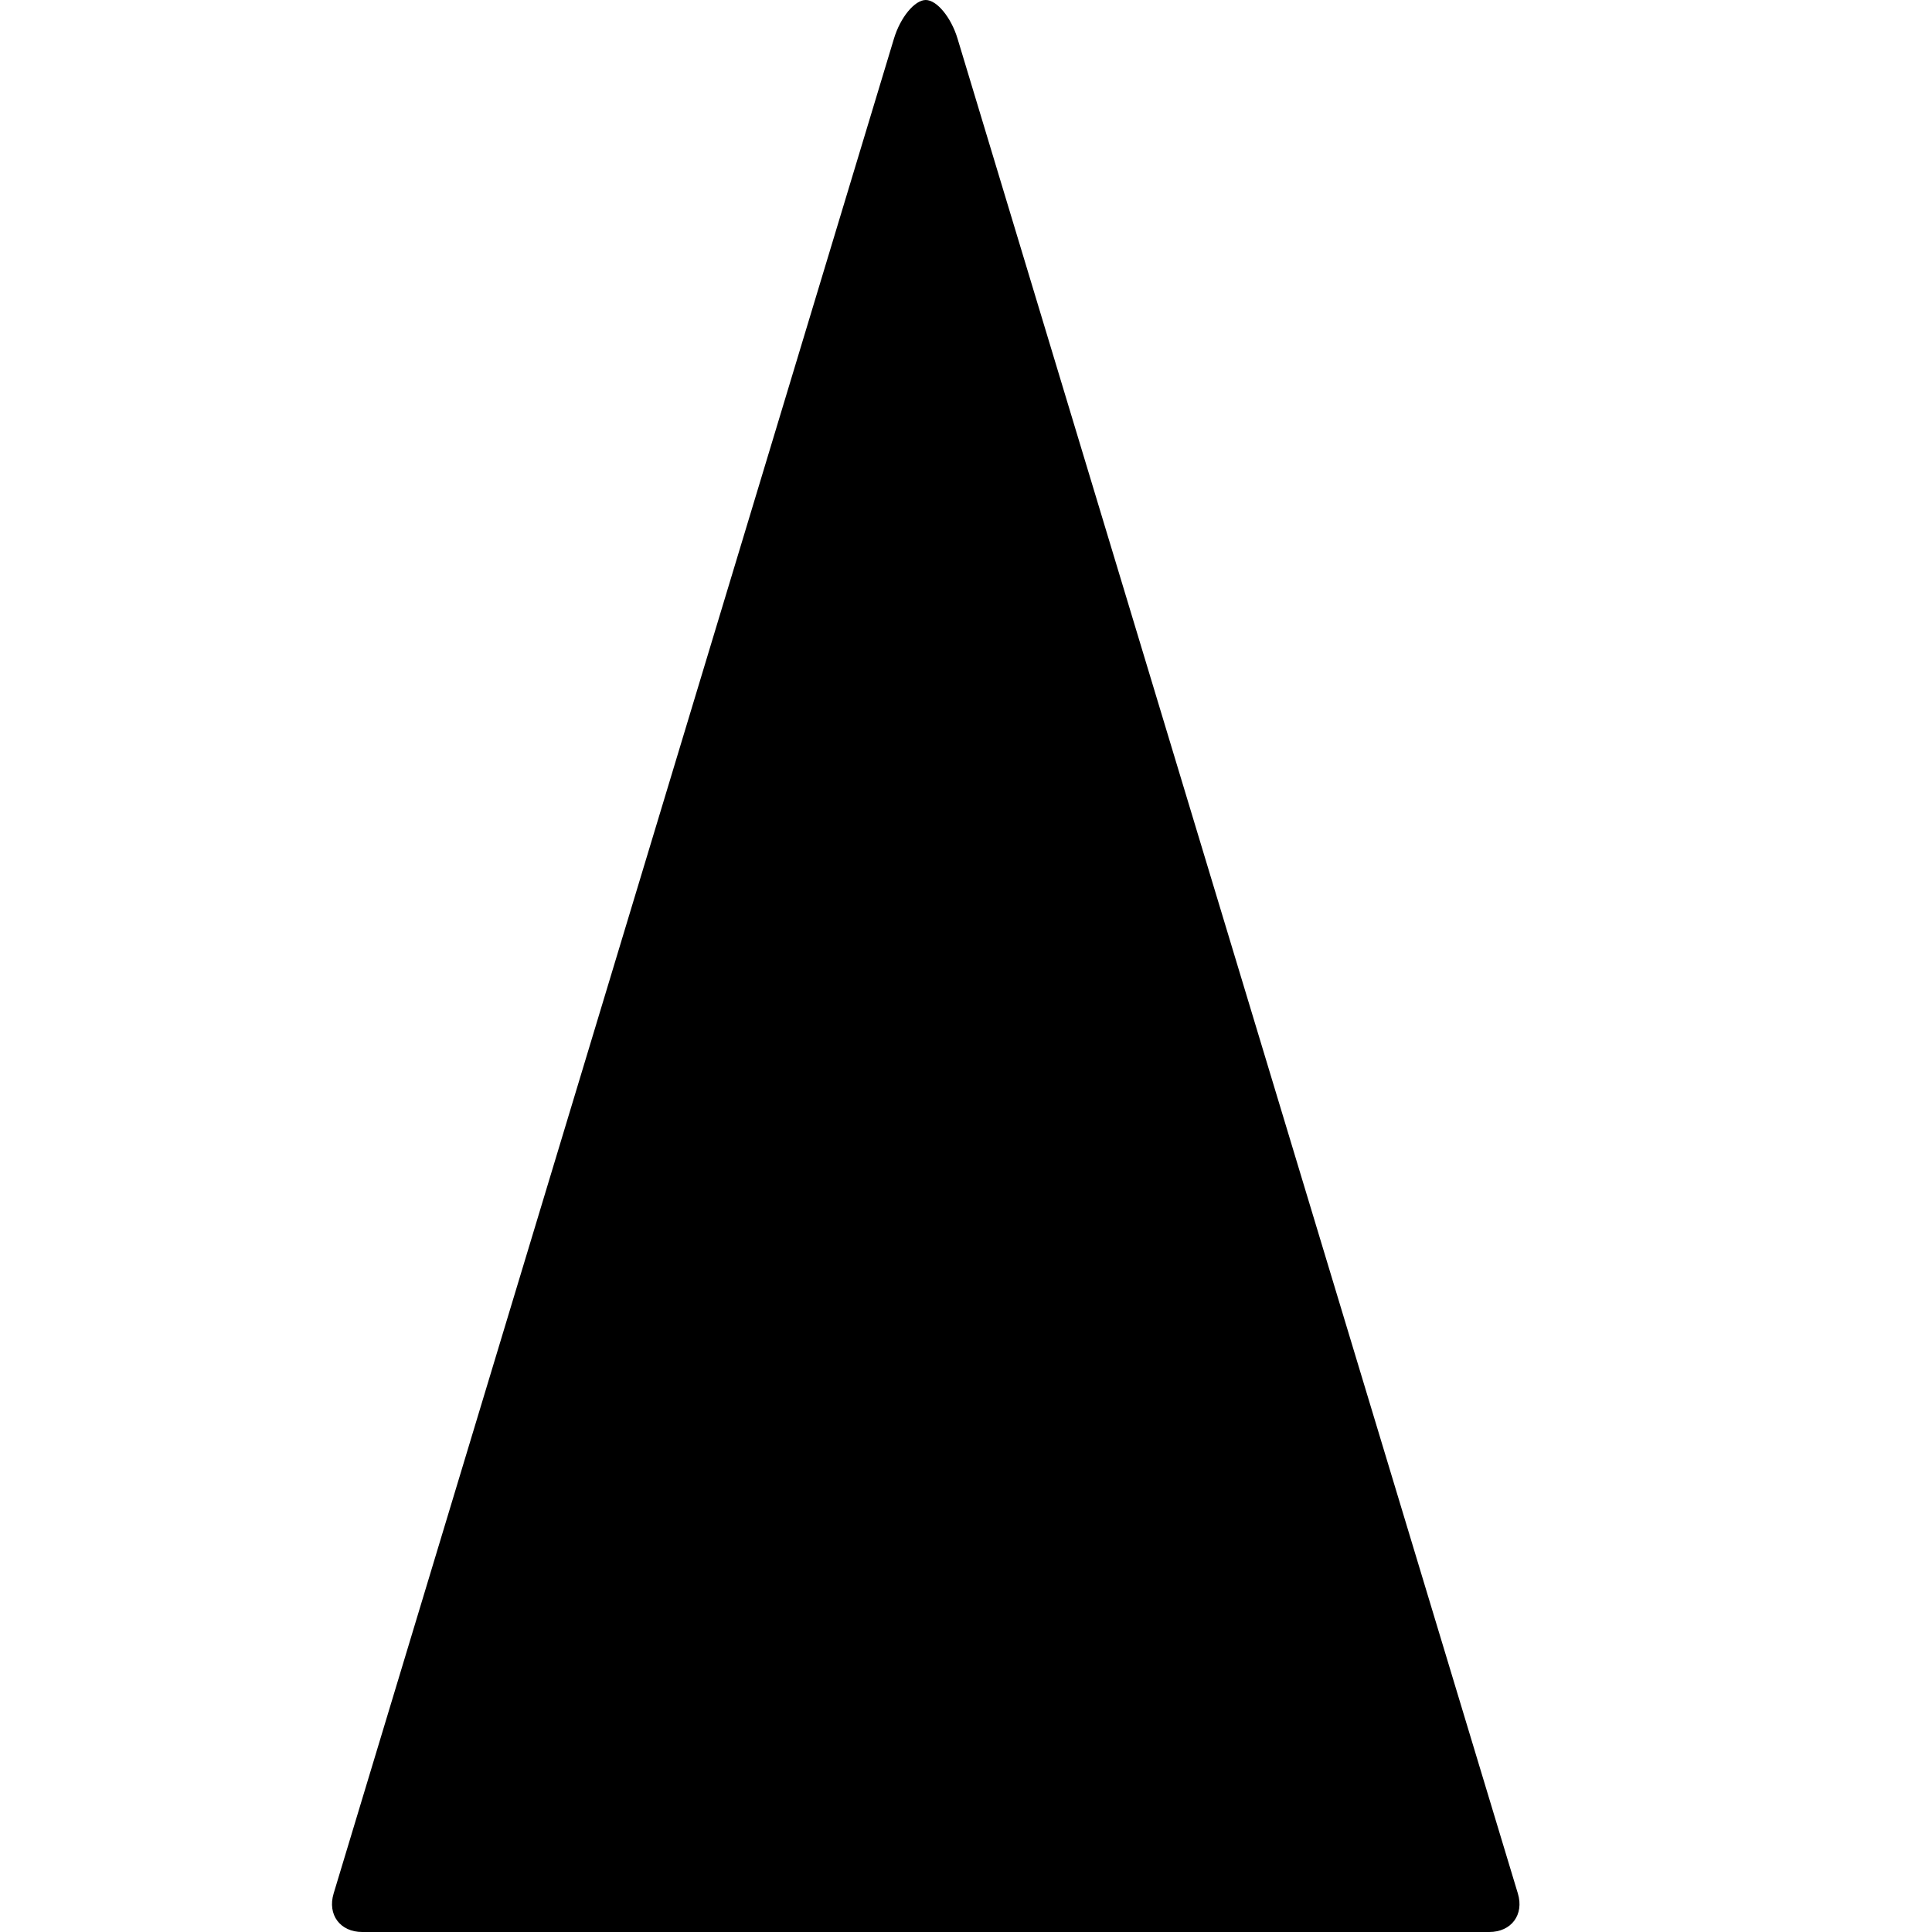<?xml version="1.0" encoding="utf-8"?>
<!-- Generator: Adobe Illustrator 16.0.1, SVG Export Plug-In . SVG Version: 6.00 Build 0)  -->
<!DOCTYPE svg PUBLIC "-//W3C//DTD SVG 1.1//EN" "http://www.w3.org/Graphics/SVG/1.1/DTD/svg11.dtd">
<svg version="1.1" id="Layer_1" xmlns="http://www.w3.org/2000/svg" xmlns:xlink="http://www.w3.org/1999/xlink" x="0px" y="0px"
	 width="1152px" height="1152px" viewBox="0 0 1152 1152" enable-background="new 0 0 1152 1152" xml:space="preserve">
<g>
	<path d="M552,0c6.6,0,15.123,10.338,18.94,22.975L905.06,1129.025C908.877,1141.661,901.2,1152,888,1152H216
		c-13.2,0-20.877-10.339-17.06-22.975L533.06,22.975C536.877,10.338,545.4,0,552,0z"/>
</g>
</svg>
